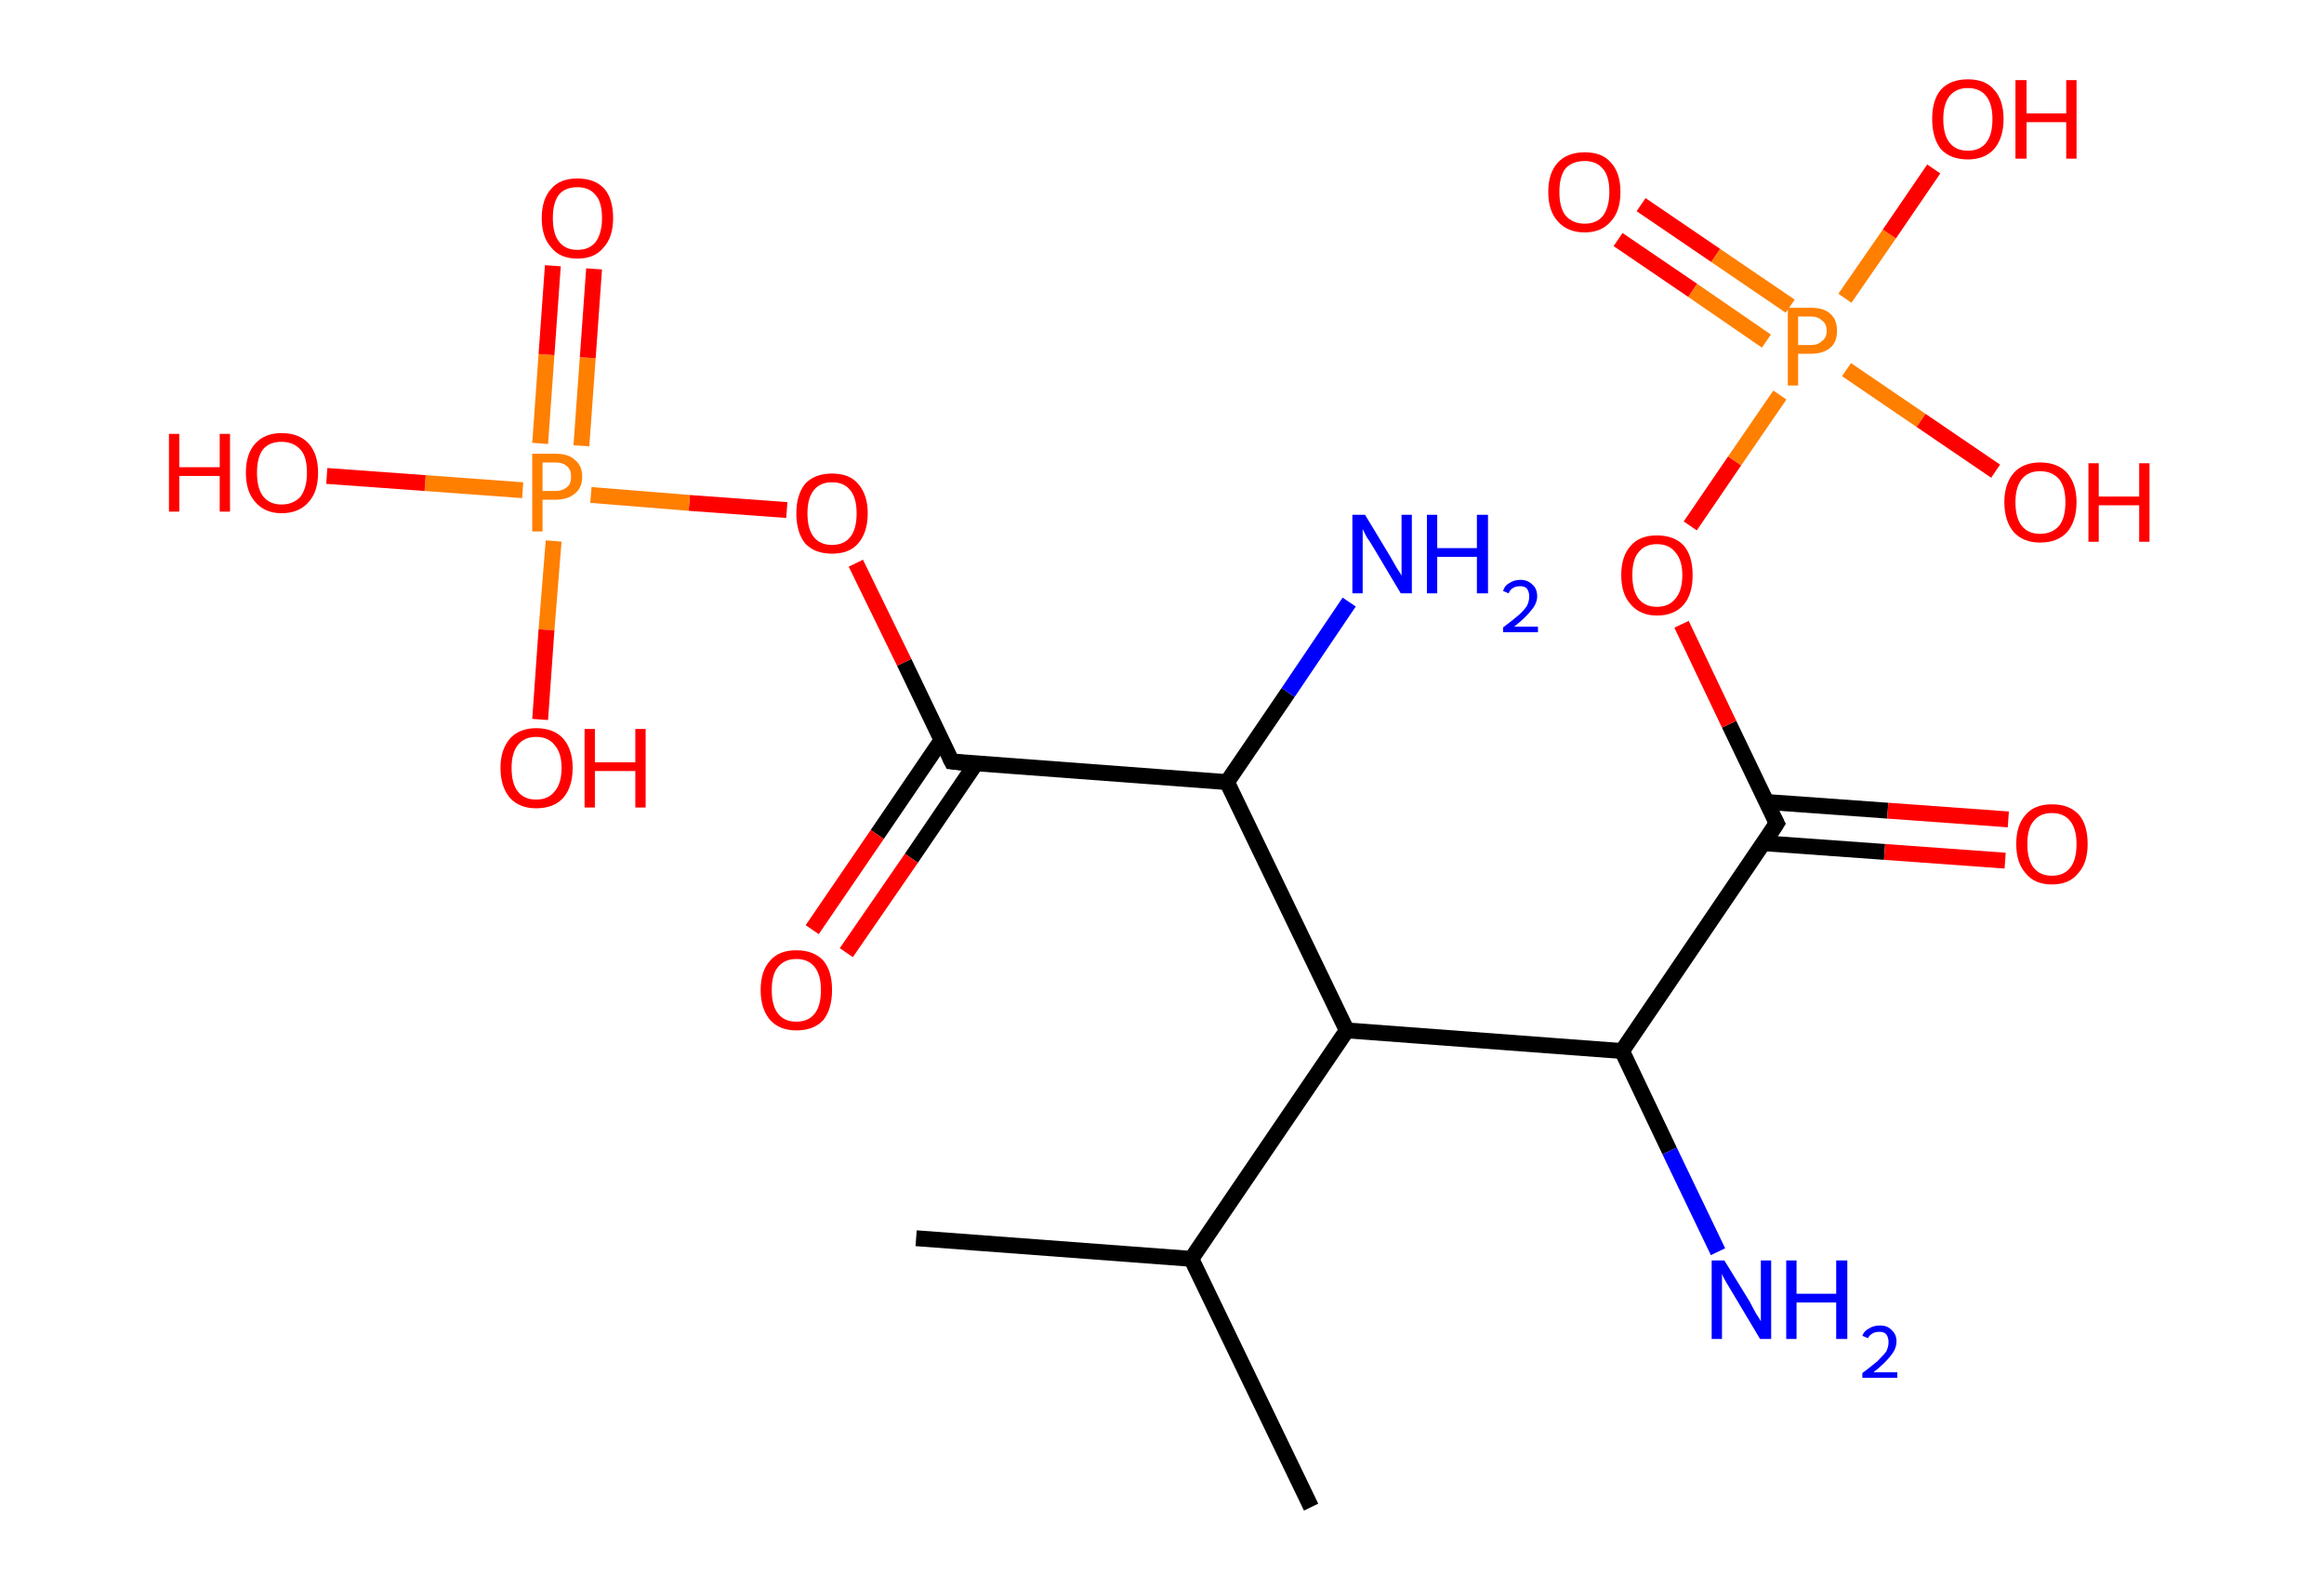 <?xml version='1.0' encoding='ASCII' standalone='yes'?>
<svg xmlns="http://www.w3.org/2000/svg" xmlns:rdkit="http://www.rdkit.org/xml" xmlns:xlink="http://www.w3.org/1999/xlink" version="1.1" baseProfile="full" xml:space="preserve" width="293px" height="200px" viewBox="0 0 293 200">
<!-- END OF HEADER -->
<rect style="opacity:1.0;fill:#FFFFFF;stroke:none" width="293.0" height="200.0" x="0.0" y="0.0"> </rect>
<path class="bond-0 atom-0 atom-1" d="M 115.5,156.1 L 150.2,158.7" style="fill:none;fill-rule:evenodd;stroke:#000000;stroke-width:2.0px;stroke-linecap:butt;stroke-linejoin:miter;stroke-opacity:1"/>
<path class="bond-1 atom-1 atom-2" d="M 150.2,158.7 L 165.3,190.0" style="fill:none;fill-rule:evenodd;stroke:#000000;stroke-width:2.0px;stroke-linecap:butt;stroke-linejoin:miter;stroke-opacity:1"/>
<path class="bond-2 atom-1 atom-3" d="M 150.2,158.7 L 169.8,129.9" style="fill:none;fill-rule:evenodd;stroke:#000000;stroke-width:2.0px;stroke-linecap:butt;stroke-linejoin:miter;stroke-opacity:1"/>
<path class="bond-3 atom-3 atom-4" d="M 169.8,129.9 L 204.5,132.5" style="fill:none;fill-rule:evenodd;stroke:#000000;stroke-width:2.0px;stroke-linecap:butt;stroke-linejoin:miter;stroke-opacity:1"/>
<path class="bond-4 atom-4 atom-5" d="M 204.5,132.5 L 210.5,145.1" style="fill:none;fill-rule:evenodd;stroke:#000000;stroke-width:2.0px;stroke-linecap:butt;stroke-linejoin:miter;stroke-opacity:1"/>
<path class="bond-4 atom-4 atom-5" d="M 210.5,145.1 L 216.6,157.8" style="fill:none;fill-rule:evenodd;stroke:#0000FF;stroke-width:2.0px;stroke-linecap:butt;stroke-linejoin:miter;stroke-opacity:1"/>
<path class="bond-5 atom-4 atom-6" d="M 204.5,132.5 L 224.0,103.8" style="fill:none;fill-rule:evenodd;stroke:#000000;stroke-width:2.0px;stroke-linecap:butt;stroke-linejoin:miter;stroke-opacity:1"/>
<path class="bond-6 atom-6 atom-7" d="M 222.3,106.3 L 237.6,107.4" style="fill:none;fill-rule:evenodd;stroke:#000000;stroke-width:2.0px;stroke-linecap:butt;stroke-linejoin:miter;stroke-opacity:1"/>
<path class="bond-6 atom-6 atom-7" d="M 237.6,107.4 L 252.8,108.5" style="fill:none;fill-rule:evenodd;stroke:#FF0000;stroke-width:2.0px;stroke-linecap:butt;stroke-linejoin:miter;stroke-opacity:1"/>
<path class="bond-6 atom-6 atom-7" d="M 222.7,101.1 L 238.0,102.2" style="fill:none;fill-rule:evenodd;stroke:#000000;stroke-width:2.0px;stroke-linecap:butt;stroke-linejoin:miter;stroke-opacity:1"/>
<path class="bond-6 atom-6 atom-7" d="M 238.0,102.2 L 253.2,103.3" style="fill:none;fill-rule:evenodd;stroke:#FF0000;stroke-width:2.0px;stroke-linecap:butt;stroke-linejoin:miter;stroke-opacity:1"/>
<path class="bond-7 atom-6 atom-8" d="M 224.0,103.8 L 218.0,91.3" style="fill:none;fill-rule:evenodd;stroke:#000000;stroke-width:2.0px;stroke-linecap:butt;stroke-linejoin:miter;stroke-opacity:1"/>
<path class="bond-7 atom-6 atom-8" d="M 218.0,91.3 L 212.0,78.7" style="fill:none;fill-rule:evenodd;stroke:#FF0000;stroke-width:2.0px;stroke-linecap:butt;stroke-linejoin:miter;stroke-opacity:1"/>
<path class="bond-8 atom-8 atom-9" d="M 213.1,66.3 L 218.7,58.1" style="fill:none;fill-rule:evenodd;stroke:#FF0000;stroke-width:2.0px;stroke-linecap:butt;stroke-linejoin:miter;stroke-opacity:1"/>
<path class="bond-8 atom-8 atom-9" d="M 218.7,58.1 L 224.4,49.8" style="fill:none;fill-rule:evenodd;stroke:#FF7F00;stroke-width:2.0px;stroke-linecap:butt;stroke-linejoin:miter;stroke-opacity:1"/>
<path class="bond-9 atom-9 atom-10" d="M 225.7,38.6 L 216.3,32.2" style="fill:none;fill-rule:evenodd;stroke:#FF7F00;stroke-width:2.0px;stroke-linecap:butt;stroke-linejoin:miter;stroke-opacity:1"/>
<path class="bond-9 atom-9 atom-10" d="M 216.3,32.2 L 206.9,25.8" style="fill:none;fill-rule:evenodd;stroke:#FF0000;stroke-width:2.0px;stroke-linecap:butt;stroke-linejoin:miter;stroke-opacity:1"/>
<path class="bond-9 atom-9 atom-10" d="M 222.7,43.0 L 213.4,36.6" style="fill:none;fill-rule:evenodd;stroke:#FF7F00;stroke-width:2.0px;stroke-linecap:butt;stroke-linejoin:miter;stroke-opacity:1"/>
<path class="bond-9 atom-9 atom-10" d="M 213.4,36.6 L 204.0,30.2" style="fill:none;fill-rule:evenodd;stroke:#FF0000;stroke-width:2.0px;stroke-linecap:butt;stroke-linejoin:miter;stroke-opacity:1"/>
<path class="bond-10 atom-9 atom-11" d="M 232.8,46.6 L 242.2,53.0" style="fill:none;fill-rule:evenodd;stroke:#FF7F00;stroke-width:2.0px;stroke-linecap:butt;stroke-linejoin:miter;stroke-opacity:1"/>
<path class="bond-10 atom-9 atom-11" d="M 242.2,53.0 L 251.6,59.4" style="fill:none;fill-rule:evenodd;stroke:#FF0000;stroke-width:2.0px;stroke-linecap:butt;stroke-linejoin:miter;stroke-opacity:1"/>
<path class="bond-11 atom-9 atom-12" d="M 232.6,37.6 L 238.2,29.5" style="fill:none;fill-rule:evenodd;stroke:#FF7F00;stroke-width:2.0px;stroke-linecap:butt;stroke-linejoin:miter;stroke-opacity:1"/>
<path class="bond-11 atom-9 atom-12" d="M 238.2,29.5 L 243.8,21.3" style="fill:none;fill-rule:evenodd;stroke:#FF0000;stroke-width:2.0px;stroke-linecap:butt;stroke-linejoin:miter;stroke-opacity:1"/>
<path class="bond-12 atom-3 atom-13" d="M 169.8,129.9 L 154.7,98.6" style="fill:none;fill-rule:evenodd;stroke:#000000;stroke-width:2.0px;stroke-linecap:butt;stroke-linejoin:miter;stroke-opacity:1"/>
<path class="bond-13 atom-13 atom-14" d="M 154.7,98.6 L 162.4,87.3" style="fill:none;fill-rule:evenodd;stroke:#000000;stroke-width:2.0px;stroke-linecap:butt;stroke-linejoin:miter;stroke-opacity:1"/>
<path class="bond-13 atom-13 atom-14" d="M 162.4,87.3 L 170.1,75.9" style="fill:none;fill-rule:evenodd;stroke:#0000FF;stroke-width:2.0px;stroke-linecap:butt;stroke-linejoin:miter;stroke-opacity:1"/>
<path class="bond-14 atom-13 atom-15" d="M 154.7,98.6 L 120.0,96.0" style="fill:none;fill-rule:evenodd;stroke:#000000;stroke-width:2.0px;stroke-linecap:butt;stroke-linejoin:miter;stroke-opacity:1"/>
<path class="bond-15 atom-15 atom-16" d="M 118.7,93.3 L 110.6,105.2" style="fill:none;fill-rule:evenodd;stroke:#000000;stroke-width:2.0px;stroke-linecap:butt;stroke-linejoin:miter;stroke-opacity:1"/>
<path class="bond-15 atom-15 atom-16" d="M 110.6,105.2 L 102.4,117.2" style="fill:none;fill-rule:evenodd;stroke:#FF0000;stroke-width:2.0px;stroke-linecap:butt;stroke-linejoin:miter;stroke-opacity:1"/>
<path class="bond-15 atom-15 atom-16" d="M 123.0,96.3 L 114.9,108.2" style="fill:none;fill-rule:evenodd;stroke:#000000;stroke-width:2.0px;stroke-linecap:butt;stroke-linejoin:miter;stroke-opacity:1"/>
<path class="bond-15 atom-15 atom-16" d="M 114.9,108.2 L 106.7,120.1" style="fill:none;fill-rule:evenodd;stroke:#FF0000;stroke-width:2.0px;stroke-linecap:butt;stroke-linejoin:miter;stroke-opacity:1"/>
<path class="bond-16 atom-15 atom-17" d="M 120.0,96.0 L 114.0,83.5" style="fill:none;fill-rule:evenodd;stroke:#000000;stroke-width:2.0px;stroke-linecap:butt;stroke-linejoin:miter;stroke-opacity:1"/>
<path class="bond-16 atom-15 atom-17" d="M 114.0,83.5 L 107.9,71.0" style="fill:none;fill-rule:evenodd;stroke:#FF0000;stroke-width:2.0px;stroke-linecap:butt;stroke-linejoin:miter;stroke-opacity:1"/>
<path class="bond-17 atom-17 atom-18" d="M 99.2,64.3 L 86.9,63.4" style="fill:none;fill-rule:evenodd;stroke:#FF0000;stroke-width:2.0px;stroke-linecap:butt;stroke-linejoin:miter;stroke-opacity:1"/>
<path class="bond-17 atom-17 atom-18" d="M 86.9,63.4 L 74.5,62.4" style="fill:none;fill-rule:evenodd;stroke:#FF7F00;stroke-width:2.0px;stroke-linecap:butt;stroke-linejoin:miter;stroke-opacity:1"/>
<path class="bond-18 atom-18 atom-19" d="M 73.3,56.2 L 74.1,45.1" style="fill:none;fill-rule:evenodd;stroke:#FF7F00;stroke-width:2.0px;stroke-linecap:butt;stroke-linejoin:miter;stroke-opacity:1"/>
<path class="bond-18 atom-18 atom-19" d="M 74.1,45.1 L 74.9,33.9" style="fill:none;fill-rule:evenodd;stroke:#FF0000;stroke-width:2.0px;stroke-linecap:butt;stroke-linejoin:miter;stroke-opacity:1"/>
<path class="bond-18 atom-18 atom-19" d="M 68.1,55.9 L 68.9,44.7" style="fill:none;fill-rule:evenodd;stroke:#FF7F00;stroke-width:2.0px;stroke-linecap:butt;stroke-linejoin:miter;stroke-opacity:1"/>
<path class="bond-18 atom-18 atom-19" d="M 68.9,44.7 L 69.7,33.5" style="fill:none;fill-rule:evenodd;stroke:#FF0000;stroke-width:2.0px;stroke-linecap:butt;stroke-linejoin:miter;stroke-opacity:1"/>
<path class="bond-19 atom-18 atom-20" d="M 69.8,68.2 L 68.9,79.4" style="fill:none;fill-rule:evenodd;stroke:#FF7F00;stroke-width:2.0px;stroke-linecap:butt;stroke-linejoin:miter;stroke-opacity:1"/>
<path class="bond-19 atom-18 atom-20" d="M 68.9,79.4 L 68.1,90.7" style="fill:none;fill-rule:evenodd;stroke:#FF0000;stroke-width:2.0px;stroke-linecap:butt;stroke-linejoin:miter;stroke-opacity:1"/>
<path class="bond-20 atom-18 atom-21" d="M 65.9,61.8 L 53.6,60.9" style="fill:none;fill-rule:evenodd;stroke:#FF7F00;stroke-width:2.0px;stroke-linecap:butt;stroke-linejoin:miter;stroke-opacity:1"/>
<path class="bond-20 atom-18 atom-21" d="M 53.6,60.9 L 41.2,60.0" style="fill:none;fill-rule:evenodd;stroke:#FF0000;stroke-width:2.0px;stroke-linecap:butt;stroke-linejoin:miter;stroke-opacity:1"/>
<path d="M 223.1,105.2 L 224.0,103.8 L 223.7,103.2" style="fill:none;stroke:#000000;stroke-width:2.0px;stroke-linecap:butt;stroke-linejoin:miter;stroke-opacity:1;"/>
<path d="M 121.7,96.2 L 120.0,96.0 L 119.7,95.4" style="fill:none;stroke:#000000;stroke-width:2.0px;stroke-linecap:butt;stroke-linejoin:miter;stroke-opacity:1;"/>
<path class="atom-5" d="M 217.4 158.9 L 220.6 164.1 Q 220.9 164.7, 221.4 165.6 Q 222.0 166.5, 222.0 166.6 L 222.0 158.9 L 223.3 158.9 L 223.3 168.8 L 221.9 168.8 L 218.5 163.1 Q 218.1 162.4, 217.6 161.6 Q 217.2 160.9, 217.1 160.6 L 217.1 168.8 L 215.8 168.8 L 215.8 158.9 L 217.4 158.9 " fill="#0000FF"/>
<path class="atom-5" d="M 225.2 158.9 L 226.5 158.9 L 226.5 163.1 L 231.5 163.1 L 231.5 158.9 L 232.9 158.9 L 232.9 168.8 L 231.5 168.8 L 231.5 164.2 L 226.5 164.2 L 226.5 168.8 L 225.2 168.8 L 225.2 158.9 " fill="#0000FF"/>
<path class="atom-5" d="M 234.8 168.4 Q 235.0 167.8, 235.6 167.5 Q 236.2 167.1, 237.0 167.1 Q 238.0 167.1, 238.5 167.7 Q 239.1 168.2, 239.1 169.1 Q 239.1 170.1, 238.3 171.0 Q 237.6 171.9, 236.2 173.0 L 239.2 173.0 L 239.2 173.7 L 234.8 173.7 L 234.8 173.1 Q 236.0 172.2, 236.7 171.6 Q 237.4 170.9, 237.8 170.4 Q 238.1 169.8, 238.1 169.2 Q 238.1 168.6, 237.8 168.2 Q 237.5 167.9, 237.0 167.9 Q 236.4 167.9, 236.1 168.1 Q 235.7 168.3, 235.5 168.7 L 234.8 168.4 " fill="#0000FF"/>
<path class="atom-7" d="M 254.2 106.4 Q 254.2 104.0, 255.4 102.7 Q 256.5 101.4, 258.7 101.4 Q 260.9 101.4, 262.1 102.7 Q 263.2 104.0, 263.2 106.4 Q 263.2 108.8, 262.0 110.1 Q 260.9 111.5, 258.7 111.5 Q 256.5 111.5, 255.4 110.1 Q 254.2 108.8, 254.2 106.4 M 258.7 110.4 Q 260.2 110.4, 261.0 109.4 Q 261.8 108.4, 261.8 106.4 Q 261.8 104.5, 261.0 103.5 Q 260.2 102.5, 258.7 102.5 Q 257.2 102.5, 256.4 103.5 Q 255.6 104.4, 255.6 106.4 Q 255.6 108.4, 256.4 109.4 Q 257.2 110.4, 258.7 110.4 " fill="#FF0000"/>
<path class="atom-8" d="M 204.4 72.5 Q 204.4 70.1, 205.6 68.8 Q 206.7 67.5, 208.9 67.5 Q 211.1 67.5, 212.3 68.8 Q 213.4 70.1, 213.4 72.5 Q 213.4 74.9, 212.3 76.2 Q 211.1 77.6, 208.9 77.6 Q 206.8 77.6, 205.6 76.2 Q 204.4 74.9, 204.4 72.5 M 208.9 76.5 Q 210.4 76.5, 211.2 75.5 Q 212.1 74.5, 212.1 72.5 Q 212.1 70.6, 211.2 69.6 Q 210.4 68.6, 208.9 68.6 Q 207.4 68.6, 206.6 69.6 Q 205.8 70.5, 205.8 72.5 Q 205.8 74.5, 206.6 75.5 Q 207.4 76.5, 208.9 76.5 " fill="#FF0000"/>
<path class="atom-9" d="M 228.3 38.8 Q 230.0 38.8, 230.8 39.6 Q 231.6 40.3, 231.6 41.7 Q 231.6 43.1, 230.8 43.8 Q 229.9 44.6, 228.3 44.6 L 226.7 44.6 L 226.7 48.6 L 225.4 48.6 L 225.4 38.8 L 228.3 38.8 M 228.3 43.5 Q 229.2 43.5, 229.7 43.0 Q 230.3 42.6, 230.3 41.7 Q 230.3 40.8, 229.7 40.4 Q 229.2 39.9, 228.3 39.9 L 226.7 39.9 L 226.7 43.5 L 228.3 43.5 " fill="#FF7F00"/>
<path class="atom-10" d="M 195.2 24.2 Q 195.2 21.8, 196.4 20.5 Q 197.6 19.2, 199.8 19.2 Q 202.0 19.2, 203.1 20.5 Q 204.3 21.8, 204.3 24.2 Q 204.3 26.6, 203.1 27.9 Q 201.9 29.3, 199.8 29.3 Q 197.6 29.3, 196.4 27.9 Q 195.2 26.6, 195.2 24.2 M 199.8 28.2 Q 201.3 28.2, 202.1 27.2 Q 202.9 26.1, 202.9 24.2 Q 202.9 22.2, 202.1 21.3 Q 201.3 20.3, 199.8 20.3 Q 198.3 20.3, 197.4 21.2 Q 196.6 22.2, 196.6 24.2 Q 196.6 26.2, 197.4 27.2 Q 198.3 28.2, 199.8 28.2 " fill="#FF0000"/>
<path class="atom-11" d="M 252.7 63.3 Q 252.7 61.0, 253.9 59.6 Q 255.1 58.3, 257.2 58.3 Q 259.4 58.3, 260.6 59.6 Q 261.8 61.0, 261.8 63.3 Q 261.8 65.7, 260.6 67.1 Q 259.4 68.4, 257.2 68.4 Q 255.1 68.4, 253.9 67.1 Q 252.7 65.7, 252.7 63.3 M 257.2 67.3 Q 258.7 67.3, 259.6 66.3 Q 260.4 65.3, 260.4 63.3 Q 260.4 61.4, 259.6 60.4 Q 258.7 59.4, 257.2 59.4 Q 255.7 59.4, 254.9 60.4 Q 254.1 61.4, 254.1 63.3 Q 254.1 65.3, 254.9 66.3 Q 255.7 67.3, 257.2 67.3 " fill="#FF0000"/>
<path class="atom-11" d="M 263.3 58.4 L 264.6 58.4 L 264.6 62.6 L 269.7 62.6 L 269.7 58.4 L 271.0 58.4 L 271.0 68.3 L 269.7 68.3 L 269.7 63.7 L 264.6 63.7 L 264.6 68.3 L 263.3 68.3 L 263.3 58.4 " fill="#FF0000"/>
<path class="atom-12" d="M 243.6 15.0 Q 243.6 12.6, 244.7 11.3 Q 245.9 10.0, 248.1 10.0 Q 250.3 10.0, 251.4 11.3 Q 252.6 12.6, 252.6 15.0 Q 252.6 17.4, 251.4 18.8 Q 250.2 20.1, 248.1 20.1 Q 245.9 20.1, 244.7 18.8 Q 243.6 17.4, 243.6 15.0 M 248.1 19.0 Q 249.6 19.0, 250.4 18.0 Q 251.2 17.0, 251.2 15.0 Q 251.2 13.1, 250.4 12.1 Q 249.6 11.1, 248.1 11.1 Q 246.6 11.1, 245.8 12.1 Q 245.0 13.1, 245.0 15.0 Q 245.0 17.0, 245.8 18.0 Q 246.6 19.0, 248.1 19.0 " fill="#FF0000"/>
<path class="atom-12" d="M 254.1 10.1 L 255.5 10.1 L 255.5 14.3 L 260.5 14.3 L 260.5 10.1 L 261.8 10.1 L 261.8 20.0 L 260.5 20.0 L 260.5 15.4 L 255.5 15.4 L 255.5 20.0 L 254.1 20.0 L 254.1 10.1 " fill="#FF0000"/>
<path class="atom-14" d="M 172.1 64.9 L 175.3 70.2 Q 175.6 70.7, 176.1 71.6 Q 176.7 72.5, 176.7 72.6 L 176.7 64.9 L 178.0 64.9 L 178.0 74.8 L 176.6 74.8 L 173.2 69.1 Q 172.8 68.4, 172.3 67.7 Q 171.9 66.9, 171.8 66.7 L 171.8 74.8 L 170.5 74.8 L 170.5 64.9 L 172.1 64.9 " fill="#0000FF"/>
<path class="atom-14" d="M 179.9 64.9 L 181.2 64.9 L 181.2 69.1 L 186.2 69.1 L 186.2 64.9 L 187.6 64.9 L 187.6 74.8 L 186.2 74.8 L 186.2 70.2 L 181.2 70.2 L 181.2 74.8 L 179.9 74.8 L 179.9 64.9 " fill="#0000FF"/>
<path class="atom-14" d="M 189.5 74.5 Q 189.7 73.8, 190.3 73.5 Q 190.9 73.1, 191.7 73.1 Q 192.6 73.1, 193.2 73.7 Q 193.8 74.2, 193.8 75.2 Q 193.8 76.1, 193.0 77.0 Q 192.3 77.9, 190.9 79.0 L 193.9 79.0 L 193.9 79.7 L 189.5 79.7 L 189.5 79.1 Q 190.7 78.2, 191.4 77.6 Q 192.1 77.0, 192.5 76.4 Q 192.8 75.8, 192.8 75.2 Q 192.8 74.6, 192.5 74.2 Q 192.2 73.9, 191.7 73.9 Q 191.1 73.9, 190.8 74.1 Q 190.4 74.3, 190.2 74.8 L 189.5 74.5 " fill="#0000FF"/>
<path class="atom-16" d="M 95.9 124.8 Q 95.9 122.4, 97.1 121.1 Q 98.2 119.8, 100.4 119.8 Q 102.6 119.8, 103.8 121.1 Q 104.9 122.4, 104.9 124.8 Q 104.9 127.2, 103.8 128.6 Q 102.6 129.9, 100.4 129.9 Q 98.3 129.9, 97.1 128.6 Q 95.9 127.2, 95.9 124.8 M 100.4 128.8 Q 101.9 128.8, 102.7 127.8 Q 103.5 126.8, 103.5 124.8 Q 103.5 122.9, 102.7 121.9 Q 101.9 120.9, 100.4 120.9 Q 98.9 120.9, 98.1 121.9 Q 97.3 122.8, 97.3 124.8 Q 97.3 126.8, 98.1 127.8 Q 98.9 128.8, 100.4 128.8 " fill="#FF0000"/>
<path class="atom-17" d="M 100.4 64.7 Q 100.4 62.4, 101.5 61.0 Q 102.7 59.7, 104.9 59.7 Q 107.1 59.7, 108.2 61.0 Q 109.4 62.4, 109.4 64.7 Q 109.4 67.1, 108.2 68.5 Q 107.1 69.8, 104.9 69.8 Q 102.7 69.8, 101.5 68.5 Q 100.4 67.1, 100.4 64.7 M 104.9 68.7 Q 106.4 68.7, 107.2 67.7 Q 108.0 66.7, 108.0 64.7 Q 108.0 62.8, 107.2 61.8 Q 106.4 60.8, 104.9 60.8 Q 103.4 60.8, 102.6 61.8 Q 101.8 62.8, 101.8 64.7 Q 101.8 66.7, 102.6 67.7 Q 103.4 68.7, 104.9 68.7 " fill="#FF0000"/>
<path class="atom-18" d="M 70.0 57.2 Q 71.7 57.2, 72.5 58.0 Q 73.4 58.7, 73.4 60.1 Q 73.4 61.5, 72.5 62.2 Q 71.6 63.0, 70.0 63.0 L 68.4 63.0 L 68.4 67.0 L 67.1 67.0 L 67.1 57.2 L 70.0 57.2 M 70.0 61.9 Q 70.9 61.9, 71.5 61.4 Q 72.0 61.0, 72.0 60.1 Q 72.0 59.2, 71.5 58.8 Q 71.0 58.3, 70.0 58.3 L 68.4 58.3 L 68.4 61.9 L 70.0 61.9 " fill="#FF7F00"/>
<path class="atom-19" d="M 68.3 27.5 Q 68.3 25.1, 69.5 23.8 Q 70.6 22.5, 72.8 22.5 Q 75.0 22.5, 76.2 23.8 Q 77.3 25.1, 77.3 27.5 Q 77.3 29.9, 76.1 31.2 Q 75.0 32.6, 72.8 32.6 Q 70.6 32.6, 69.5 31.2 Q 68.3 29.9, 68.3 27.5 M 72.8 31.5 Q 74.3 31.5, 75.1 30.5 Q 75.9 29.4, 75.9 27.5 Q 75.9 25.5, 75.1 24.6 Q 74.3 23.6, 72.8 23.6 Q 71.3 23.6, 70.5 24.5 Q 69.7 25.5, 69.7 27.5 Q 69.7 29.5, 70.5 30.5 Q 71.3 31.5, 72.8 31.5 " fill="#FF0000"/>
<path class="atom-20" d="M 63.1 96.8 Q 63.1 94.5, 64.3 93.1 Q 65.5 91.8, 67.6 91.8 Q 69.8 91.8, 71.0 93.1 Q 72.2 94.5, 72.2 96.8 Q 72.2 99.2, 71.0 100.6 Q 69.8 101.9, 67.6 101.9 Q 65.5 101.9, 64.3 100.6 Q 63.1 99.2, 63.1 96.8 M 67.6 100.8 Q 69.1 100.8, 69.9 99.8 Q 70.8 98.8, 70.8 96.8 Q 70.8 94.9, 69.9 93.9 Q 69.1 92.9, 67.6 92.9 Q 66.1 92.9, 65.3 93.9 Q 64.5 94.9, 64.5 96.8 Q 64.5 98.8, 65.3 99.8 Q 66.1 100.8, 67.6 100.8 " fill="#FF0000"/>
<path class="atom-20" d="M 73.7 91.9 L 75.0 91.9 L 75.0 96.1 L 80.1 96.1 L 80.1 91.9 L 81.4 91.9 L 81.4 101.8 L 80.1 101.8 L 80.1 97.2 L 75.0 97.2 L 75.0 101.8 L 73.7 101.8 L 73.7 91.9 " fill="#FF0000"/>
<path class="atom-21" d="M 21.3 54.7 L 22.6 54.7 L 22.6 58.9 L 27.7 58.9 L 27.7 54.7 L 29.0 54.7 L 29.0 64.5 L 27.7 64.5 L 27.7 60.0 L 22.6 60.0 L 22.6 64.5 L 21.3 64.5 L 21.3 54.7 " fill="#FF0000"/>
<path class="atom-21" d="M 31.0 59.6 Q 31.0 57.2, 32.2 55.9 Q 33.4 54.6, 35.5 54.6 Q 37.7 54.6, 38.9 55.9 Q 40.1 57.2, 40.1 59.6 Q 40.1 62.0, 38.9 63.3 Q 37.7 64.7, 35.5 64.7 Q 33.4 64.7, 32.2 63.3 Q 31.0 62.0, 31.0 59.6 M 35.5 63.6 Q 37.0 63.6, 37.9 62.6 Q 38.7 61.5, 38.7 59.6 Q 38.7 57.6, 37.9 56.7 Q 37.0 55.7, 35.5 55.7 Q 34.0 55.7, 33.2 56.6 Q 32.4 57.6, 32.4 59.6 Q 32.4 61.6, 33.2 62.6 Q 34.0 63.6, 35.5 63.6 " fill="#FF0000"/>
</svg>
